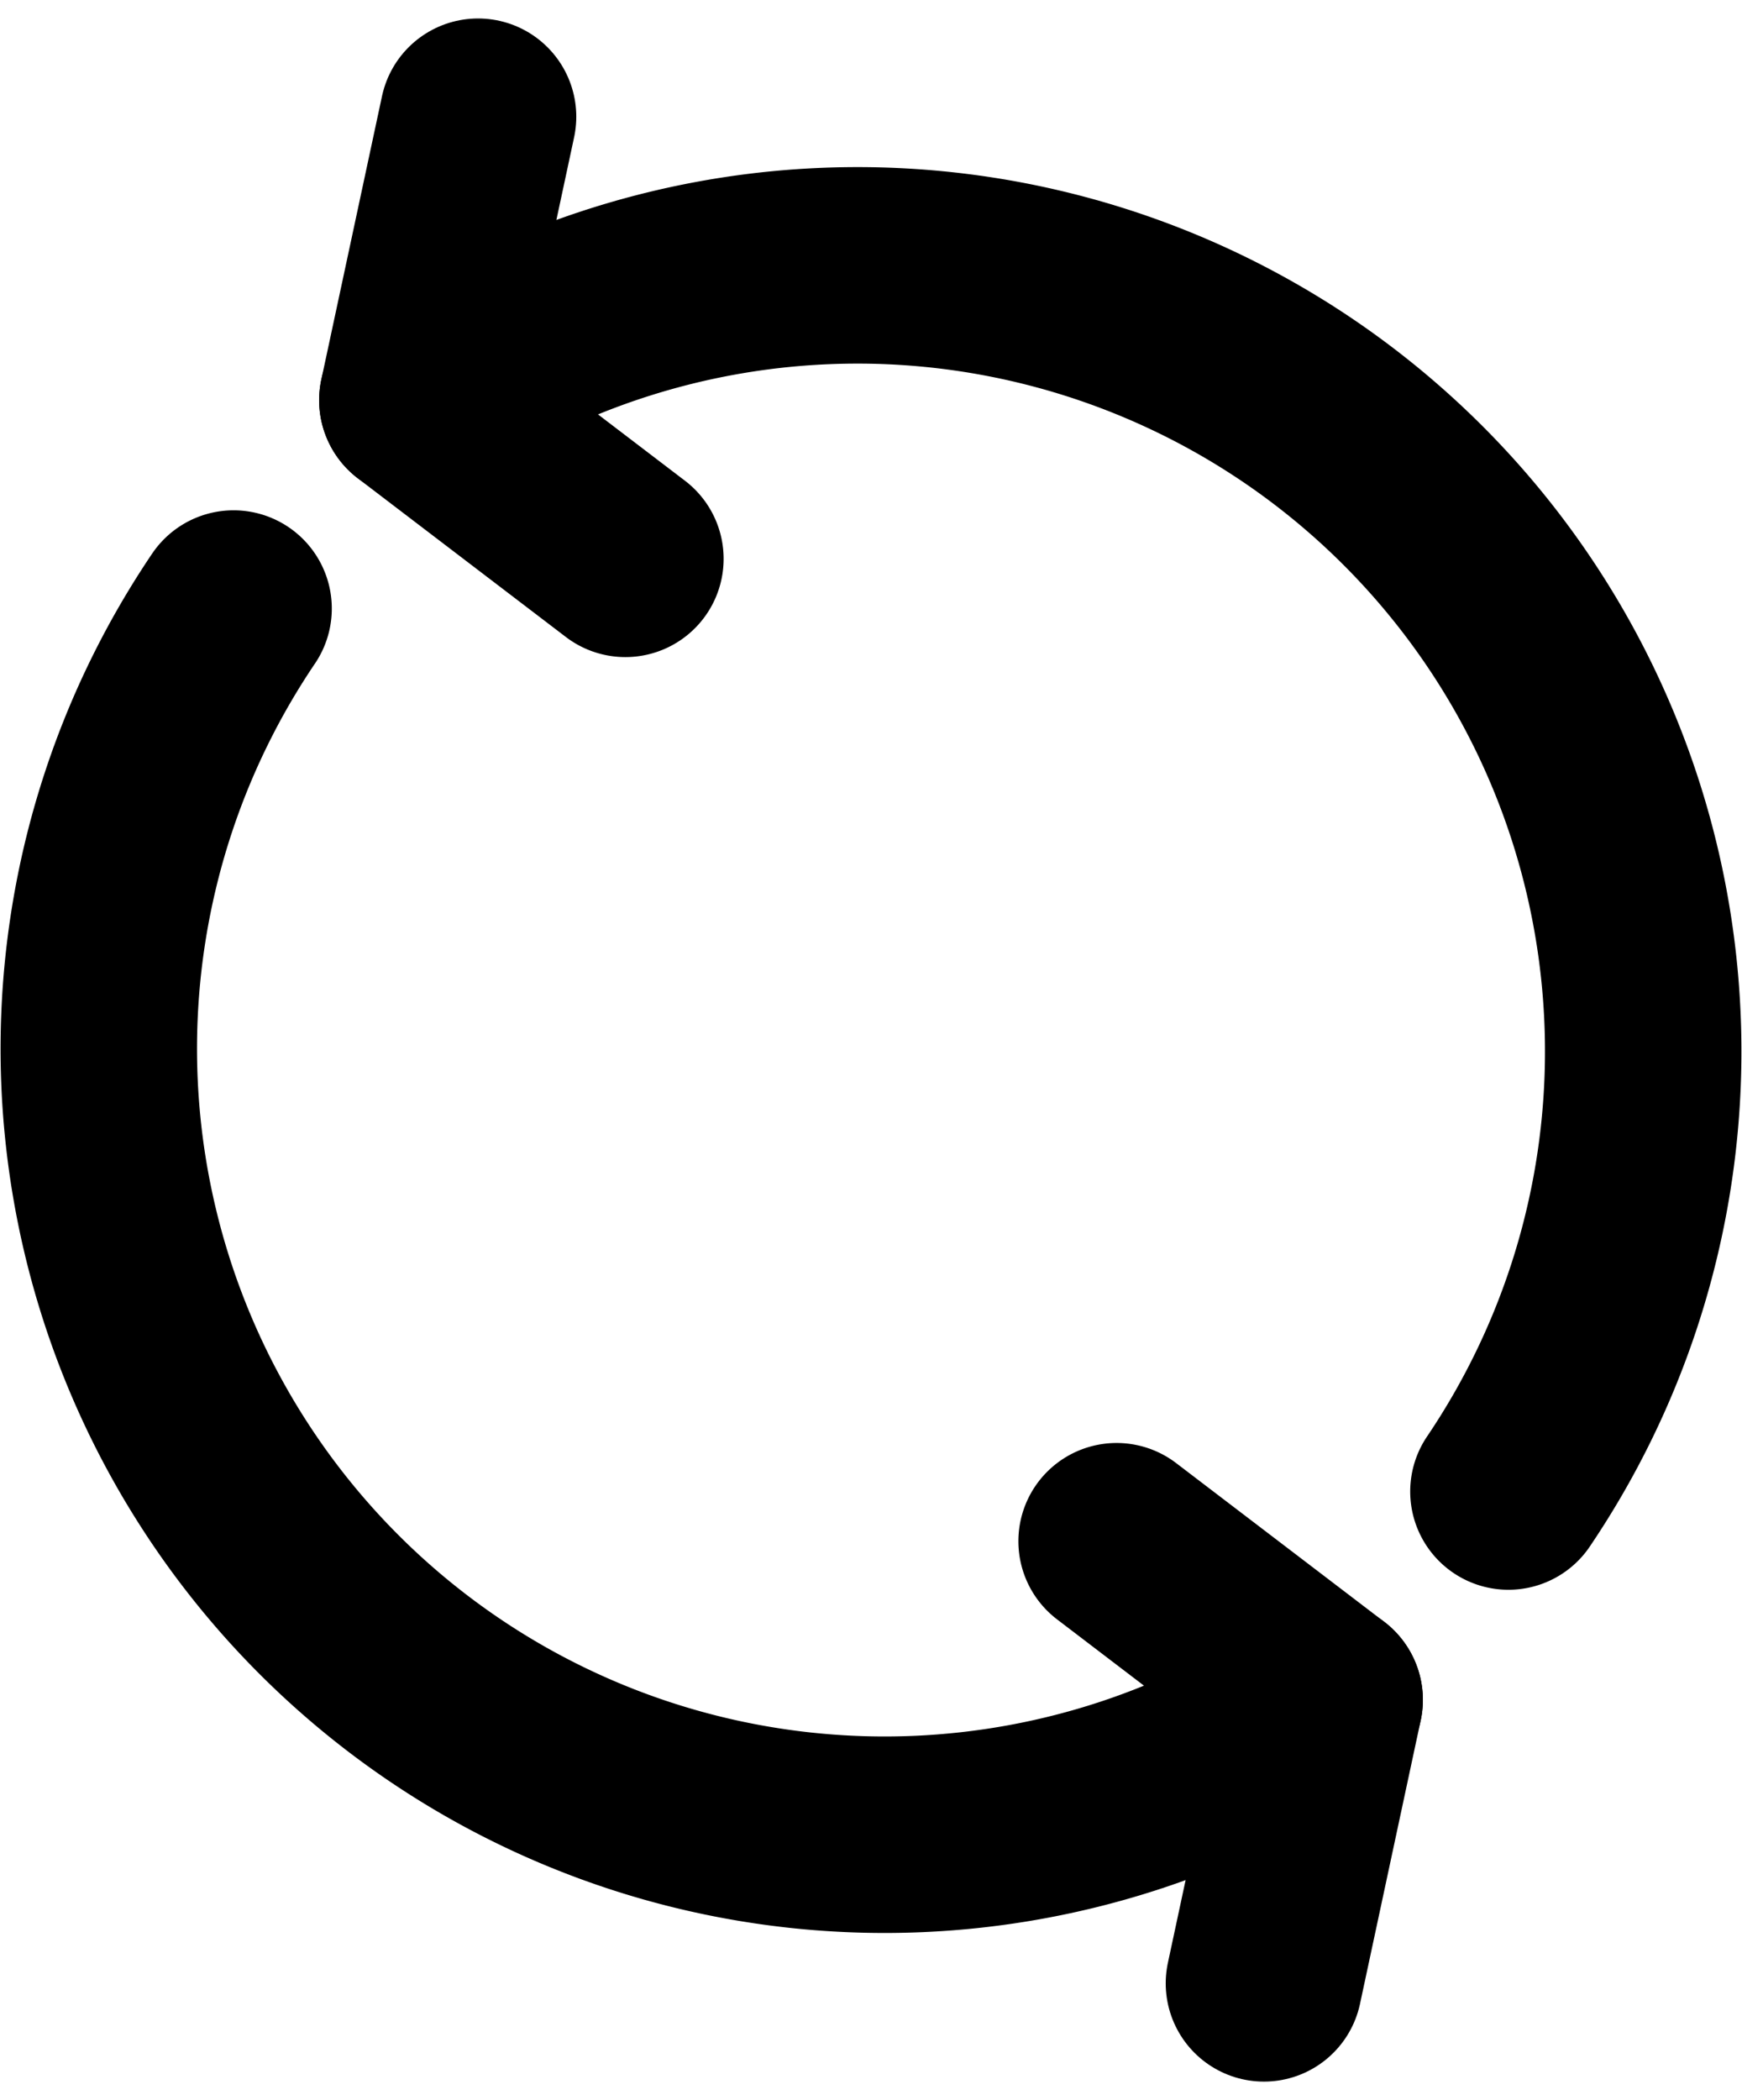 <svg xmlns="http://www.w3.org/2000/svg" width="17.735" height="21.375" viewBox="0 0 17.735 21.375">
  <g id="그룹_65239" data-name="그룹 65239" transform="translate(-169.005 -843.812)">
    <path id="패스_115346" data-name="패스 115346" d="M4.383,21.972A8,8,0,0,0,15.491,33.08l-2.118-1.615" transform="translate(167 828.034)" fill="none" stroke="#000" stroke-linecap="round" stroke-linejoin="round" stroke-width="2"/>
    <line id="선_274" data-name="선 274" x1="0.618" y2="2.885" transform="translate(181.873 861.114)" fill="none" stroke="#000" stroke-linecap="round" stroke-linejoin="round" stroke-width="2"/>
    <path id="패스_115347" data-name="패스 115347" d="M26.439,21.185A8,8,0,0,0,15.331,10.077l2.118,1.615" transform="translate(157.923 837.808)" fill="none" stroke="#000" stroke-linecap="round" stroke-linejoin="round" stroke-width="2"/>
    <line id="선_275" data-name="선 275" y1="2.885" x2="0.618" transform="translate(173.254 845)" fill="none" stroke="#000" stroke-linecap="round" stroke-linejoin="round" stroke-width="2"/>
  </g>
</svg>
